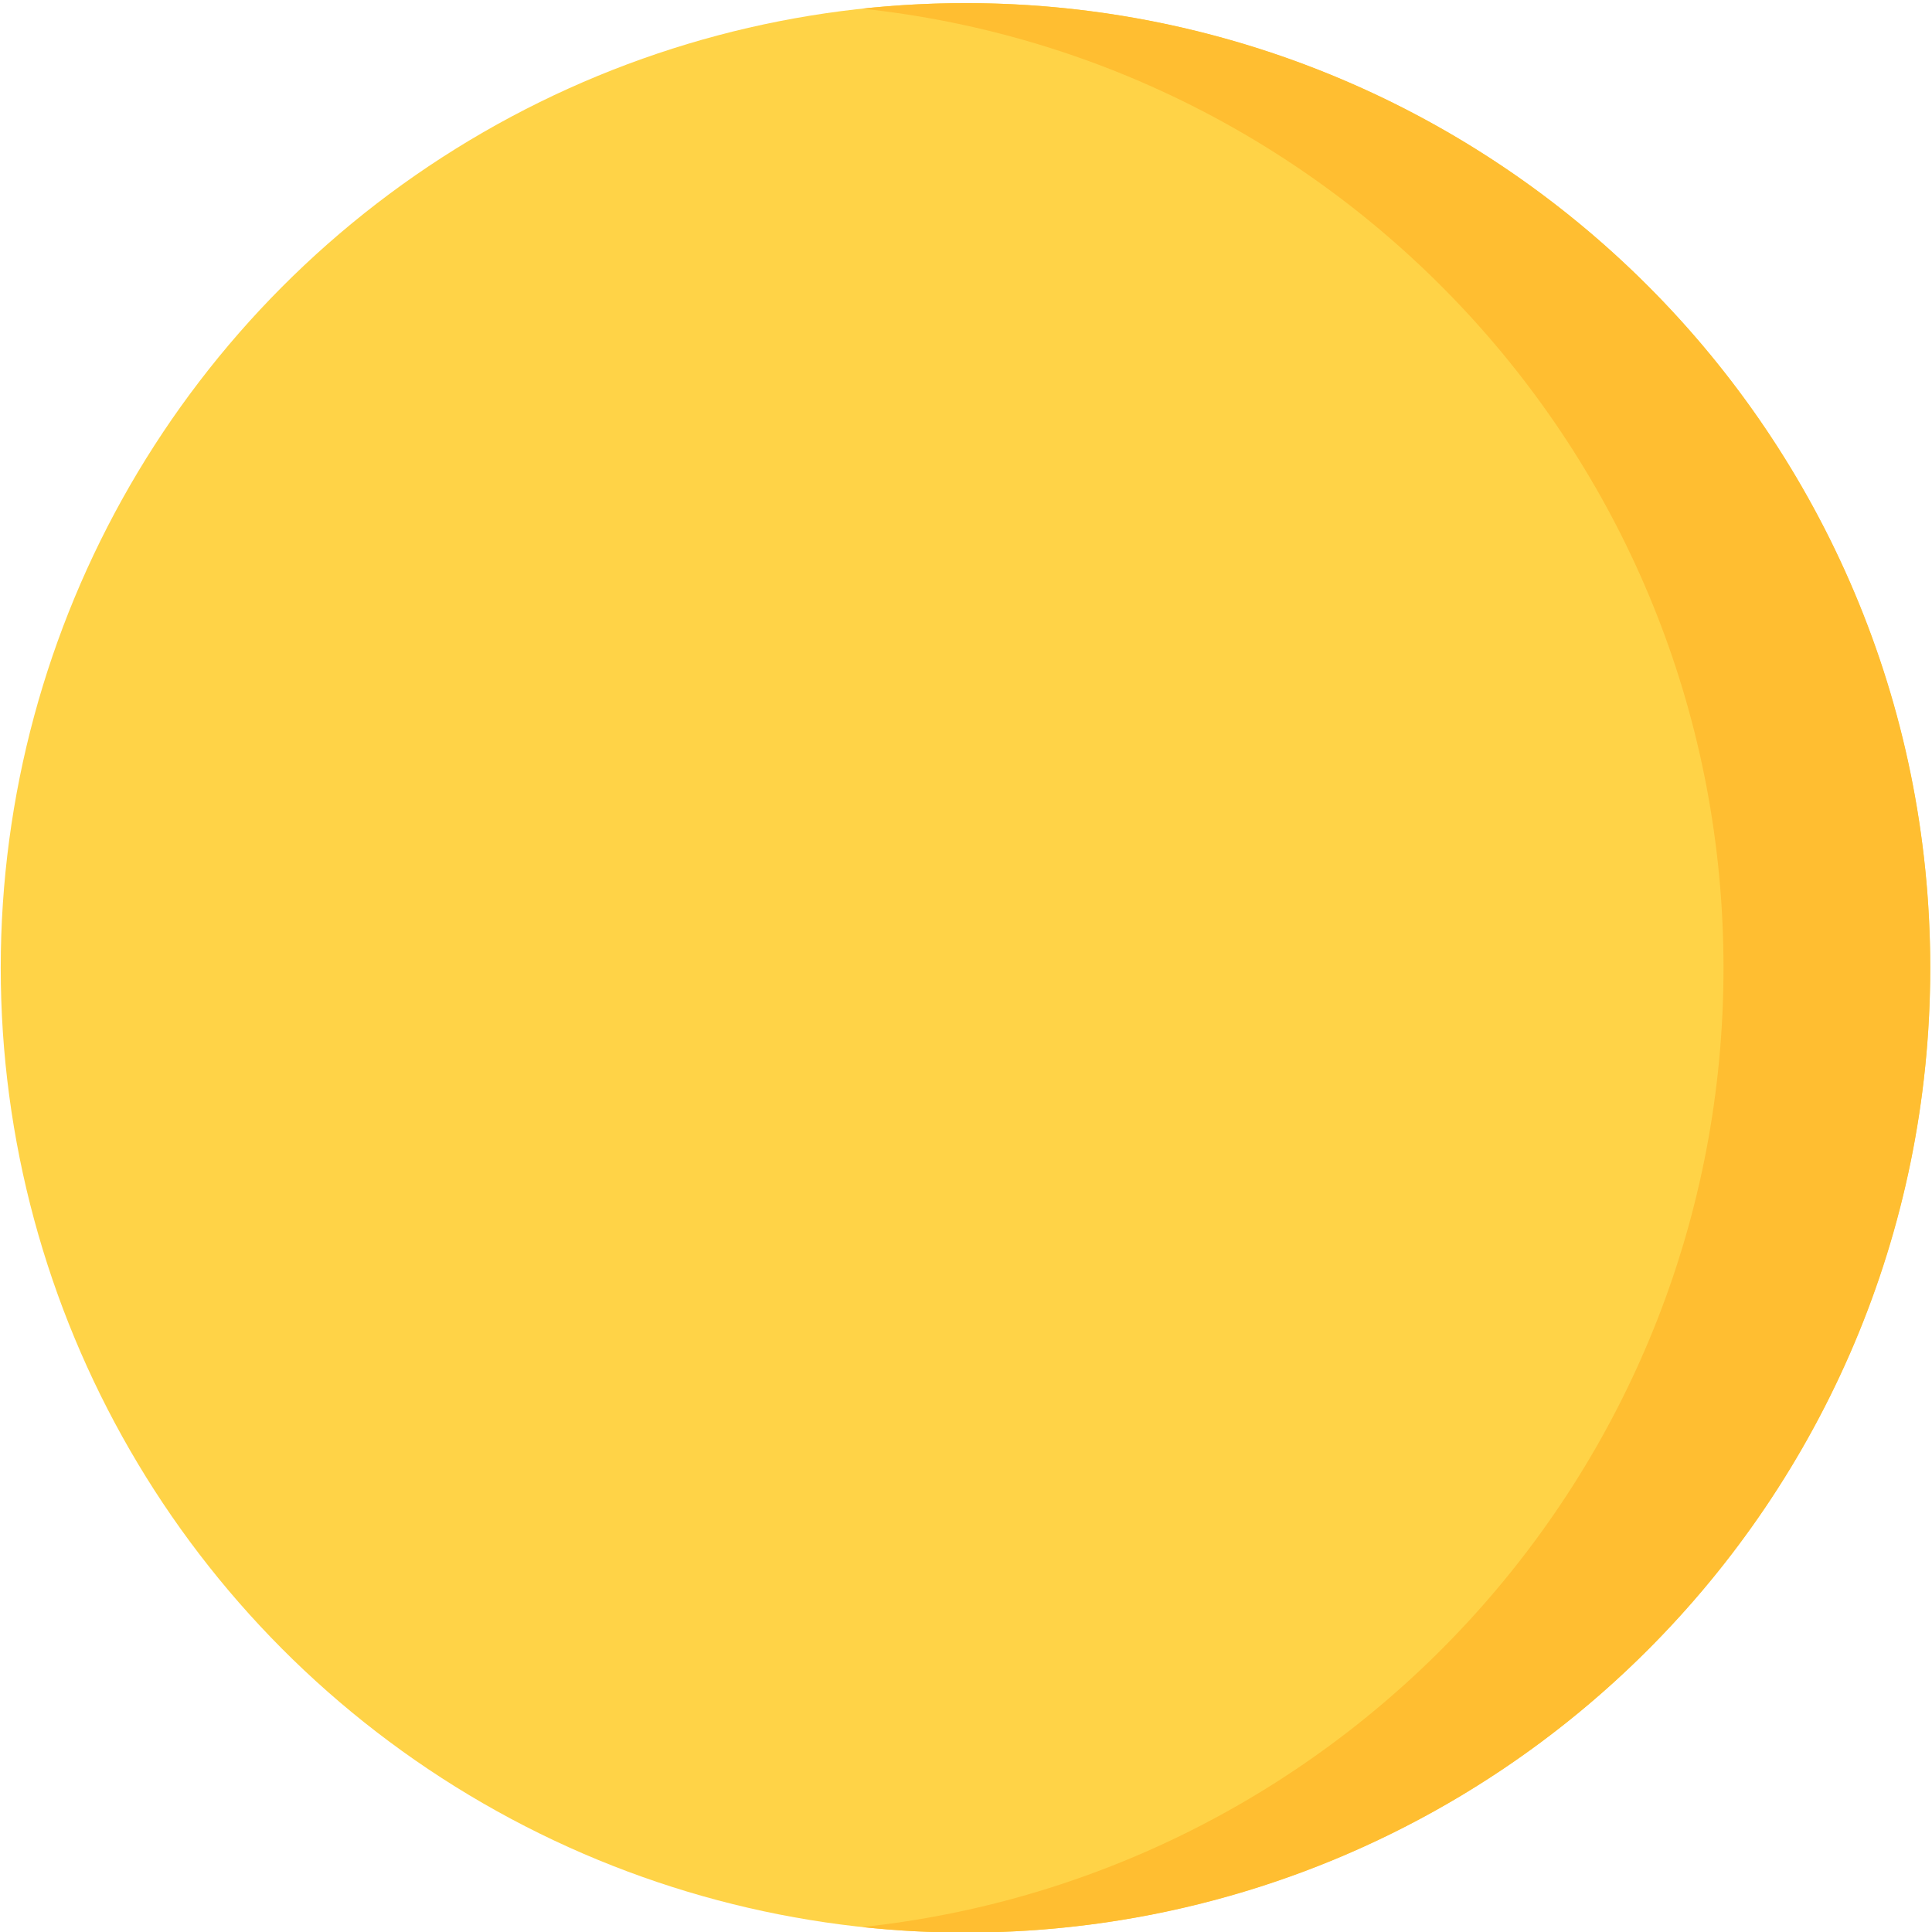 <?xml version="1.0" encoding="UTF-8" standalone="no"?>
<svg
   xmlns:dc="http://purl.org/dc/elements/1.1/"
   xmlns:cc="http://creativecommons.org/ns#"
   xmlns:rdf="http://www.w3.org/1999/02/22-rdf-syntax-ns#"
   xmlns:svg="http://www.w3.org/2000/svg"
   xmlns="http://www.w3.org/2000/svg"
   xmlns:sodipodi="http://sodipodi.sourceforge.net/DTD/sodipodi-0.dtd"
   xmlns:inkscape="http://www.inkscape.org/namespaces/inkscape"
   inkscape:version="1.0 (4035a4fb49, 2020-05-01)"
   height="500"
   width="500"
   sodipodi:docname="dom.svg"
   xml:space="preserve"
   viewBox="0 0 500 500"
   y="0px"
   x="0px"
   id="Capa_1"
   version="1.1"><defs
   id="defs65" /><sodipodi:namedview
   inkscape:current-layer="Capa_1"
   inkscape:window-maximized="1"
   inkscape:window-y="27"
   inkscape:window-x="0"
   inkscape:cy="286.21028"
   inkscape:cx="278.79563"
   inkscape:zoom="2.0301699"
   showgrid="false"
   id="namedview63"
   inkscape:window-height="1016"
   inkscape:window-width="1920"
   inkscape:pageshadow="2"
   inkscape:pageopacity="0"
   guidetolerance="10"
   gridtolerance="10"
   objecttolerance="10"
   borderopacity="1"
   bordercolor="#666666"
   pagecolor="#ffffff" />
<circle
   r="249.677"
   id="circle2"
   cy="250.476"
   cx="249.868"
   style="fill:#ffd347;stroke-width:1.724" />
<path
   id="path4"
   d="m 249.873,0.811 c -9.037,0 -17.961,0.493 -26.75,1.427 C 348.433,15.587 446.042,121.629 446.042,250.479 c 0,128.85 -97.611,234.894 -222.919,248.243 8.789,0.938 17.711,1.427 26.75,1.427 137.889,0 249.67,-111.781 249.67,-249.67 0,-137.889 -111.779,-249.669 -249.67,-249.669 z"
   style="fill:#ffbe31;stroke-width:1.724" />













<g
   id="g32">
</g>
<g
   id="g34">
</g>
<g
   id="g36">
</g>
<g
   id="g38">
</g>
<g
   id="g40">
</g>
<g
   id="g42">
</g>
<g
   id="g44">
</g>
<g
   id="g46">
</g>
<g
   id="g48">
</g>
<g
   id="g50">
</g>
<g
   id="g52">
</g>
<g
   id="g54">
</g>
<g
   id="g56">
</g>
<g
   id="g58">
</g>
<g
   id="g60">
</g>
</svg>
